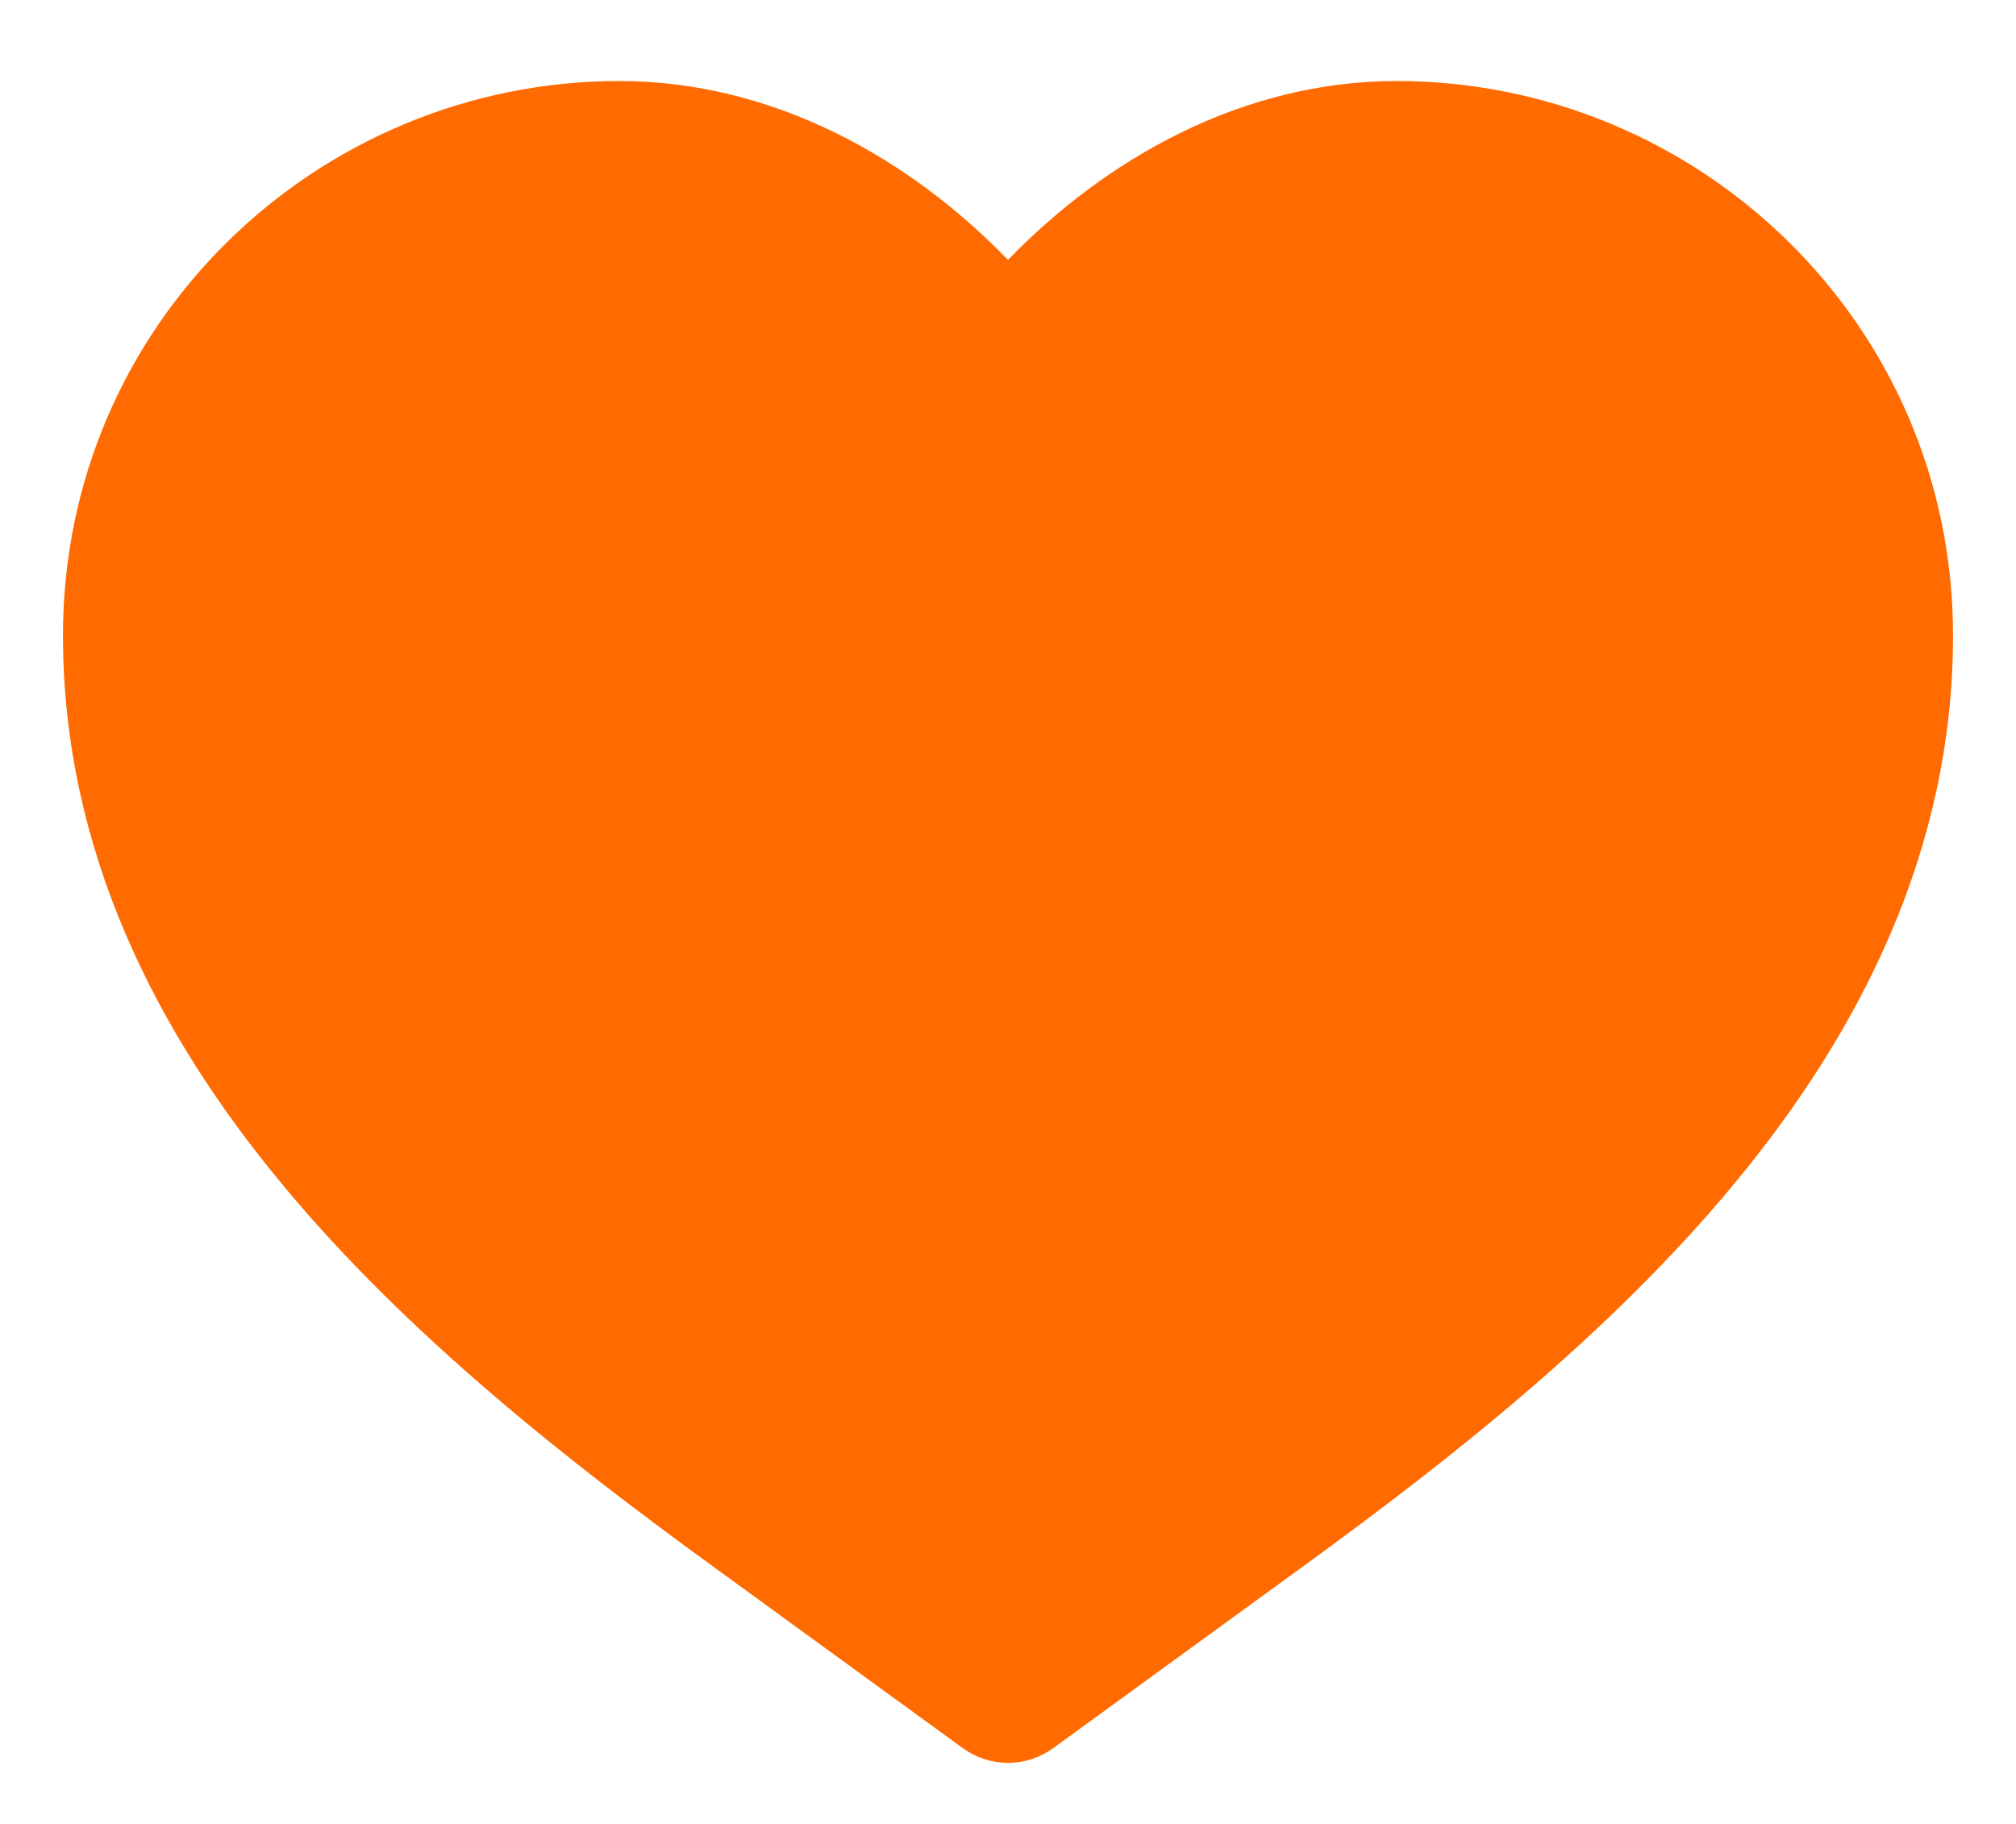 <svg width="21" height="19" viewBox="0 0 21 19" fill="none" xmlns="http://www.w3.org/2000/svg">
<path d="M6.45 0.844C3.322 0.844 0.656 3.356 0.656 6.619C0.656 8.87 1.638 10.766 2.938 12.335C4.234 13.9 5.907 15.213 7.419 16.312L10.027 18.209C10.313 18.416 10.687 18.416 10.973 18.209L13.581 16.312C15.093 15.213 16.765 13.9 18.062 12.335C19.362 10.766 20.344 8.87 20.344 6.619C20.344 3.356 17.678 0.844 14.55 0.844C12.937 0.844 11.518 1.656 10.5 2.707C9.482 1.656 8.063 0.844 6.45 0.844Z" fill="#FF6B00"/>
</svg>
